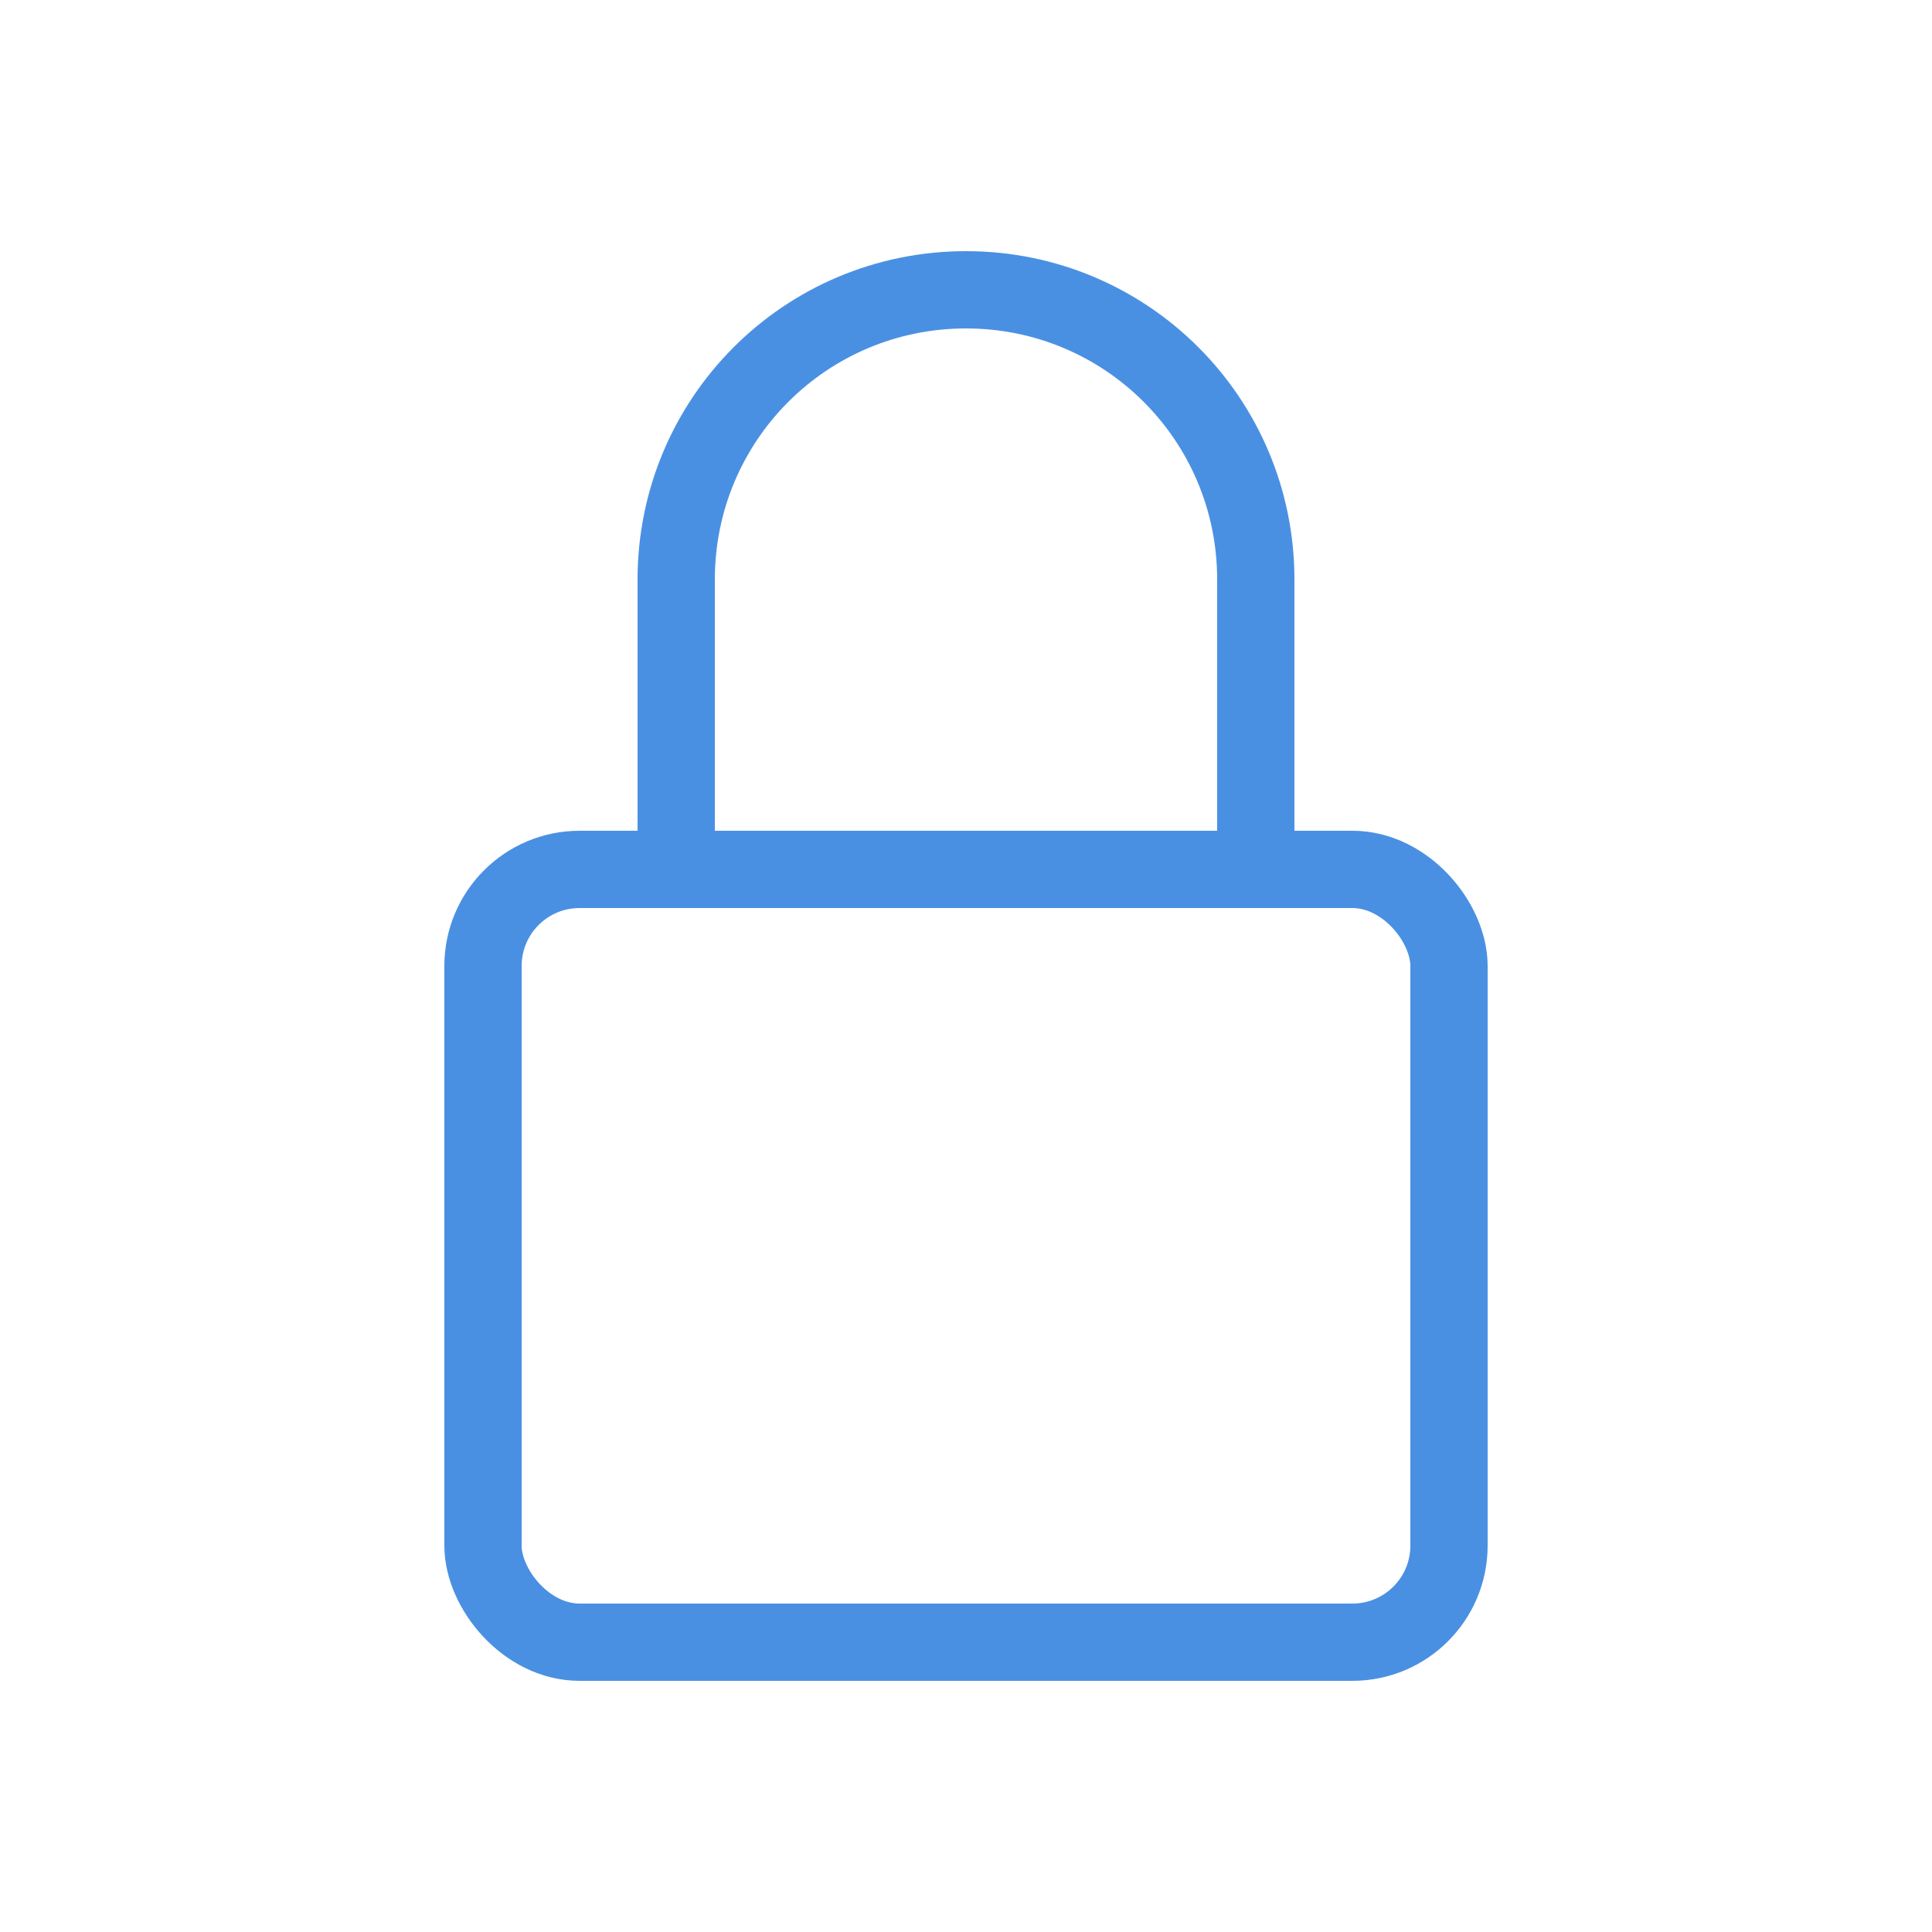 <svg width="100" height="100" viewBox="0 0 100 100" xmlns="http://www.w3.org/2000/svg">
	<rect x="25" y="45" width="50" height="40" rx="5" fill="none" stroke="#4a90e2" stroke-width="4"/>
	<path d="M35 45V30c0-8.3 6.7-15 15-15s15 6.7 15 15v15" fill="none" stroke="#4a90e2" stroke-width="4"/>
</svg>